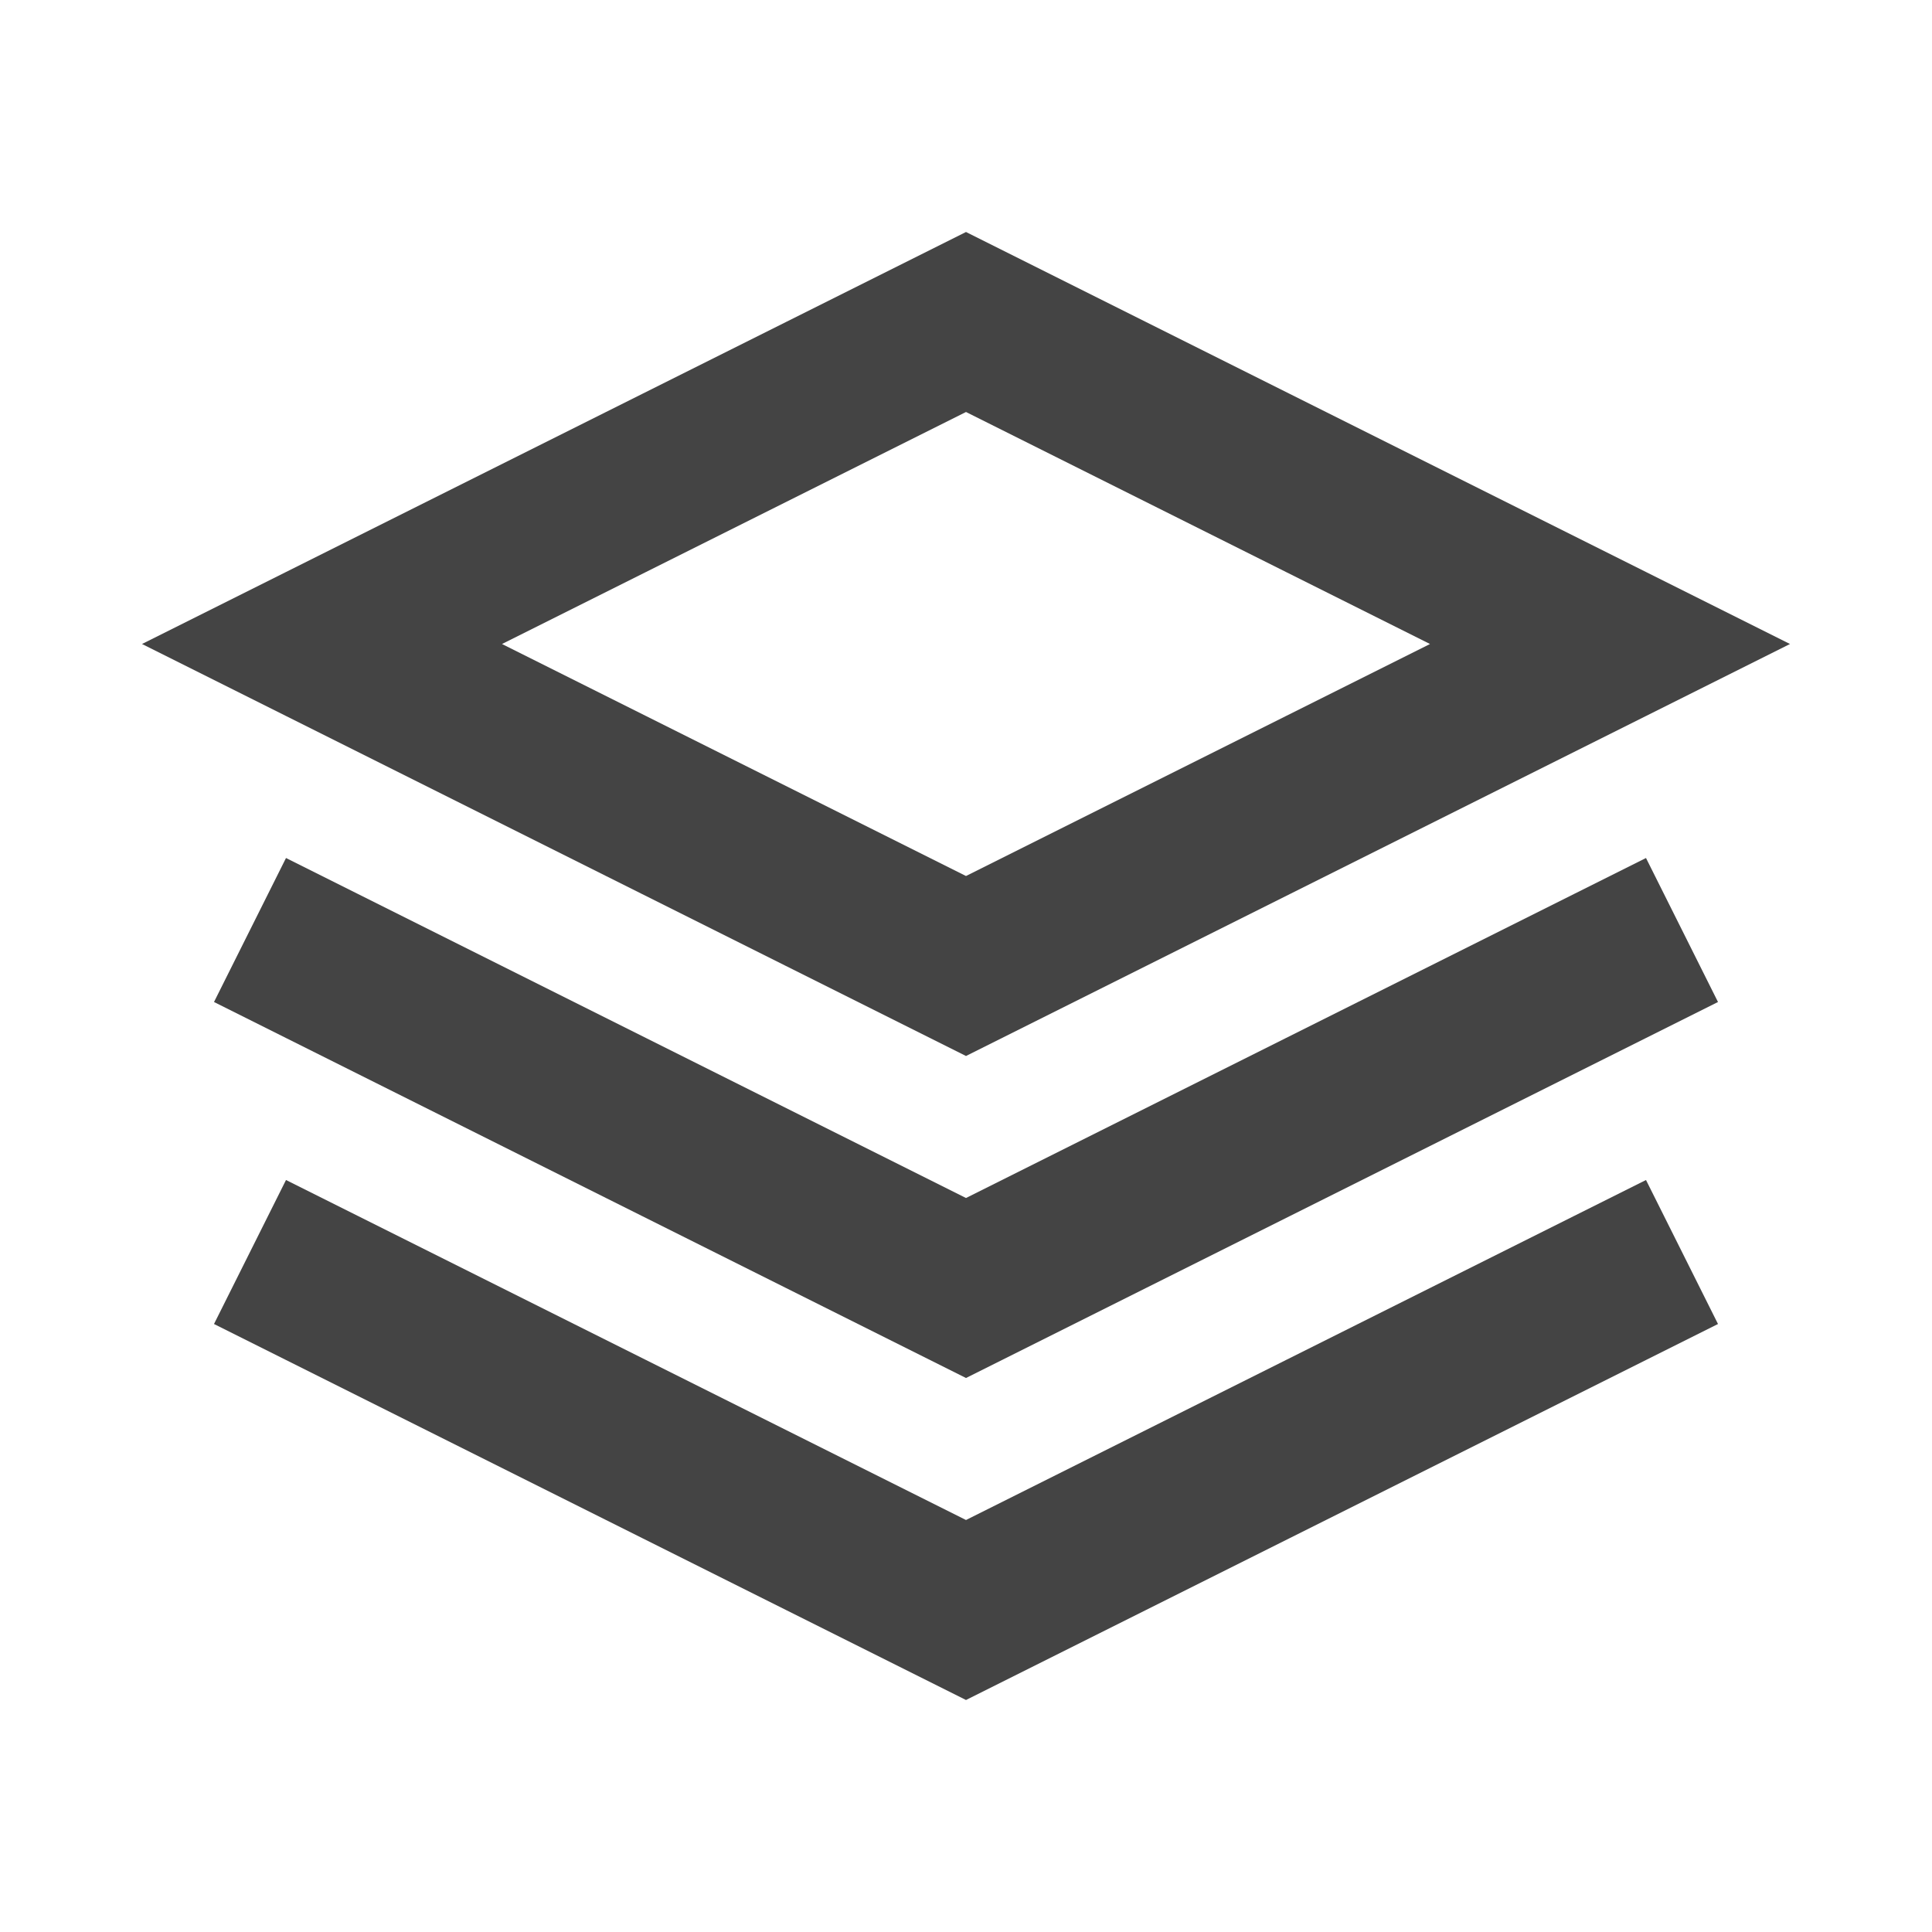 <svg width="24px" height="24px" viewBox="0 0 24 24" fill="none" xmlns="http://www.w3.org/2000/svg" aria-labelledby="layersIconTitle" stroke="#444" stroke-width="2" stroke-linecap="square" stroke-linejoin="miter" color="#444"> <title id="layersIconTitle">Layers</title> <path d="M12 4L20 8L12 12L4 8L12 4Z"/> <path d="M20 12L12 16L4 12"/> <path d="M20 16L12 20L4 16"/> </svg>